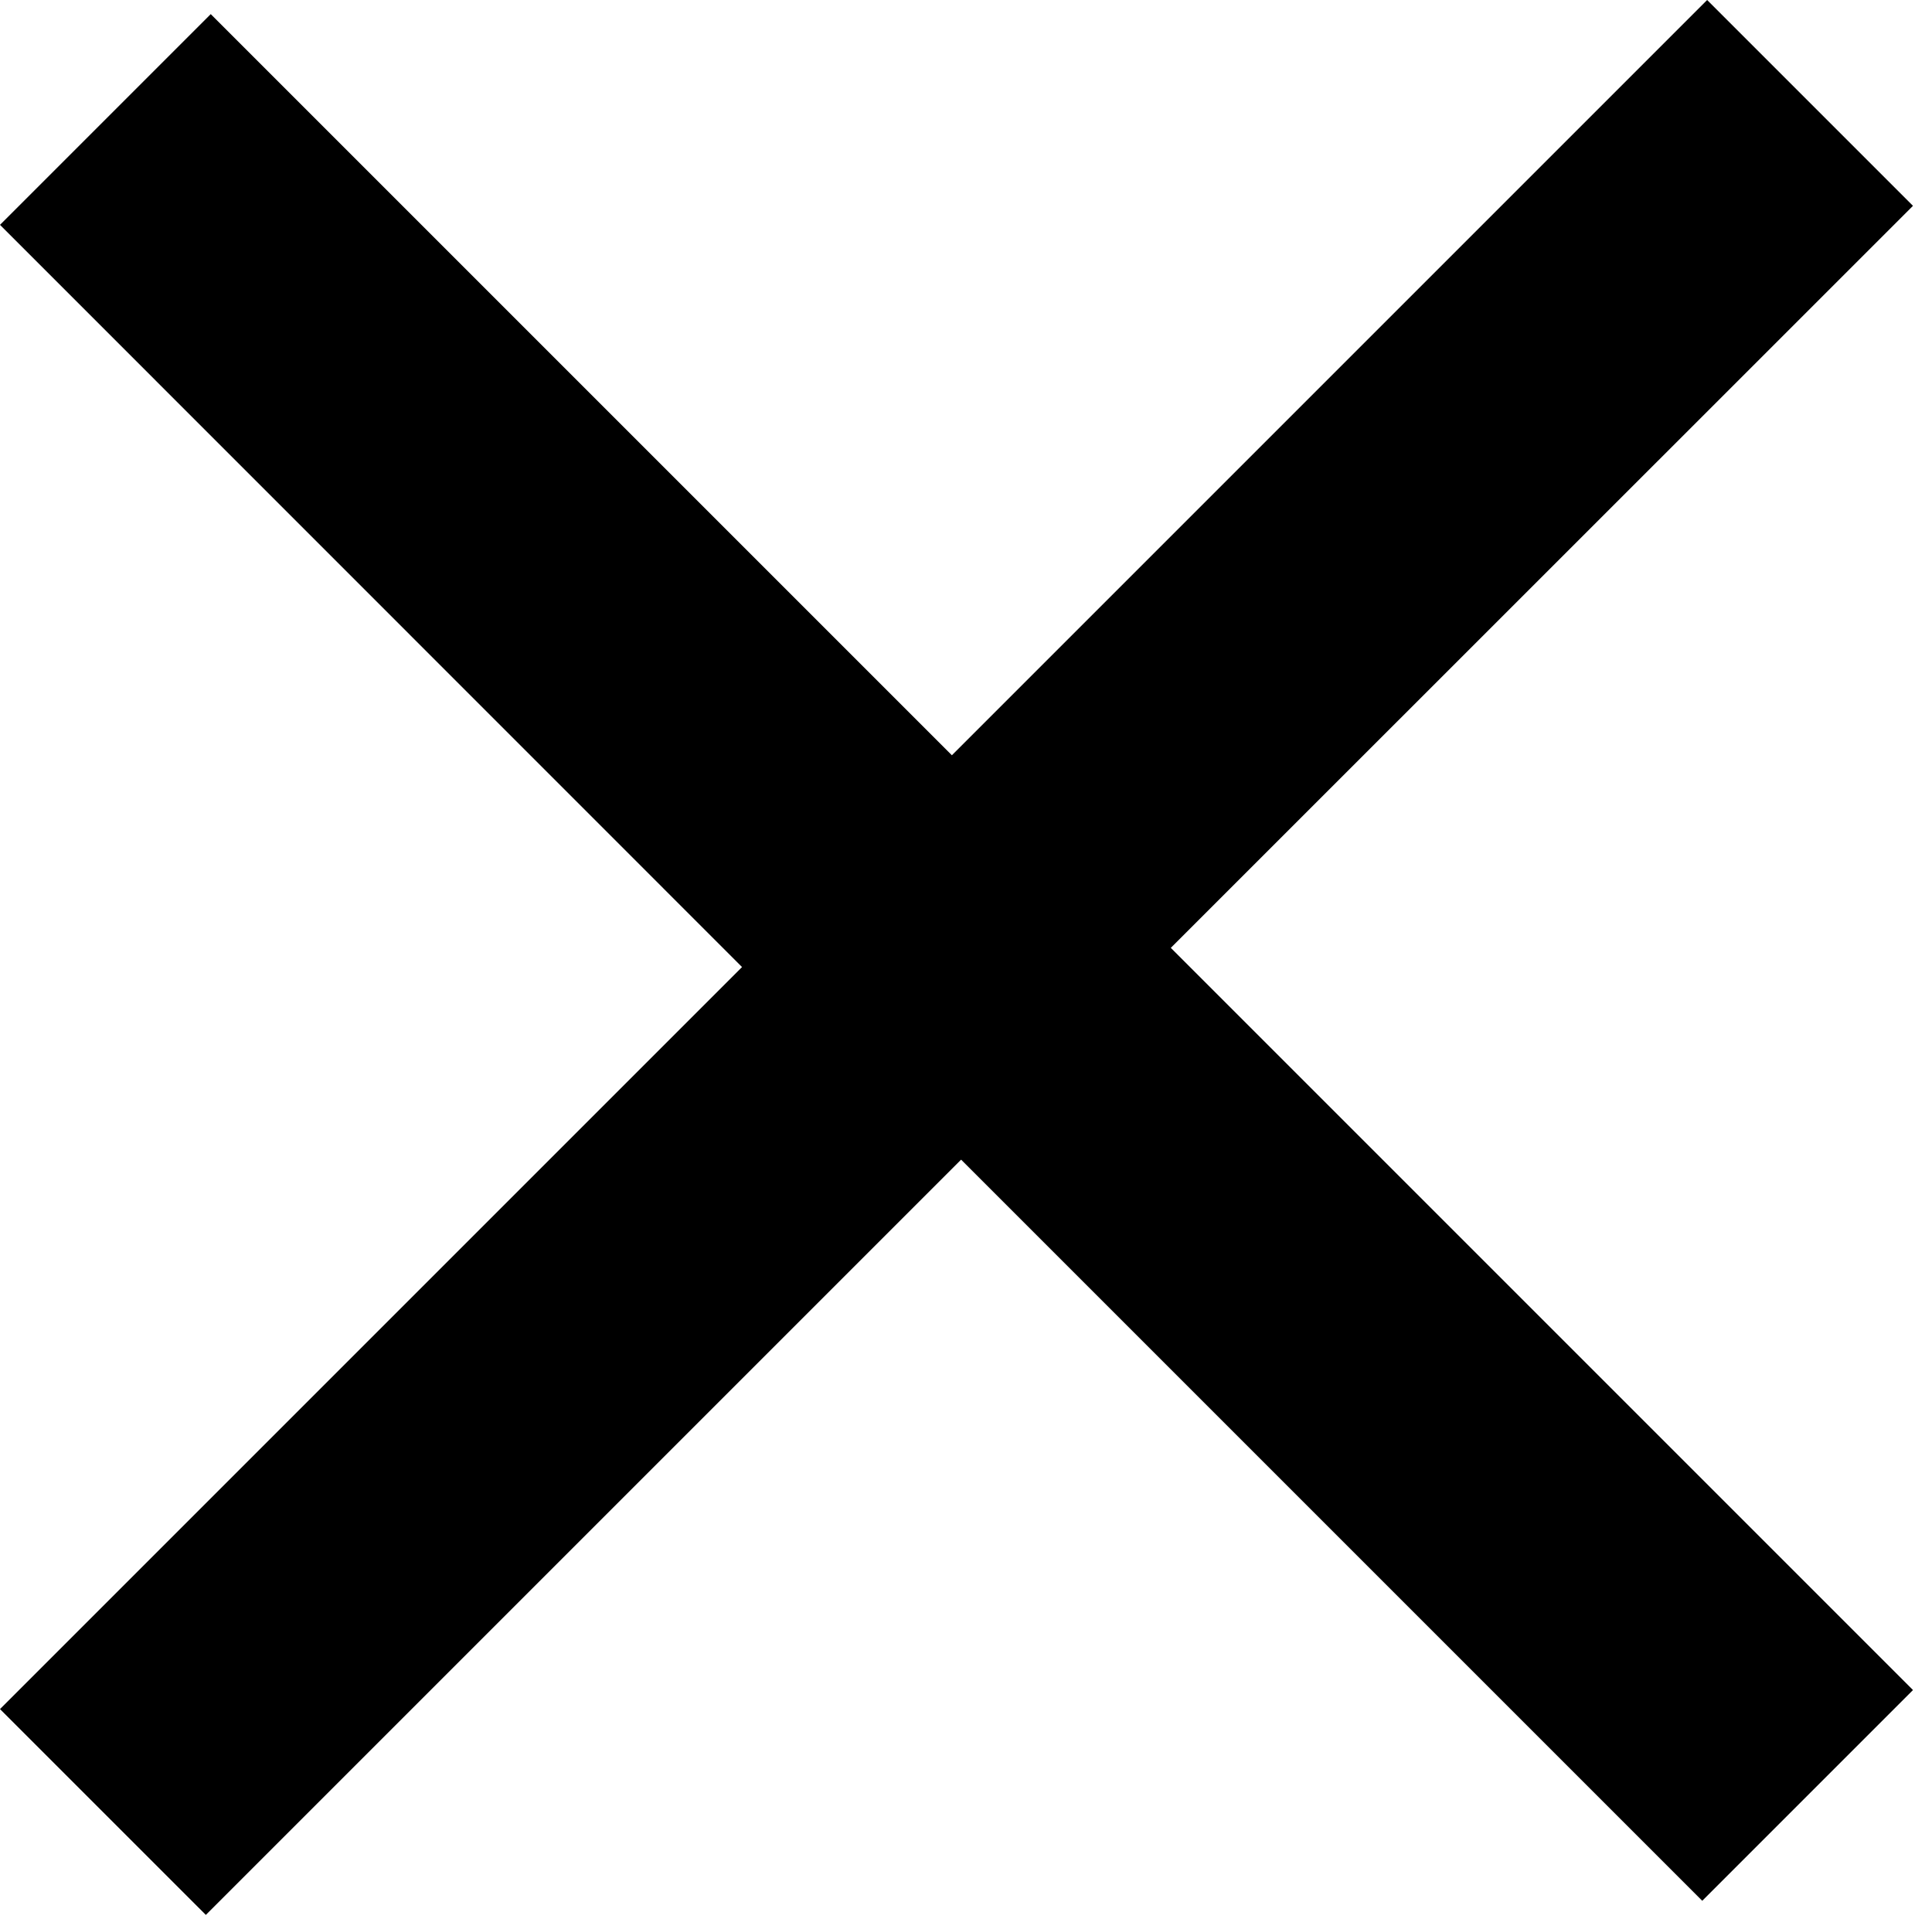 <svg xmlns="http://www.w3.org/2000/svg" width="13" height="13" viewBox="0 0 13 13"><g><g transform="rotate(-360 -549.5 -2641.5)"><path d="M11.487 0l1.385 1.385-4.994 4.993.007.007 4.987 4.987-1.418 1.418-4.987-4.987-5.082 5.082L0 11.5l4.993-4.993L0 1.513 1.418.095l4.987 4.987z"/></g></g></svg>